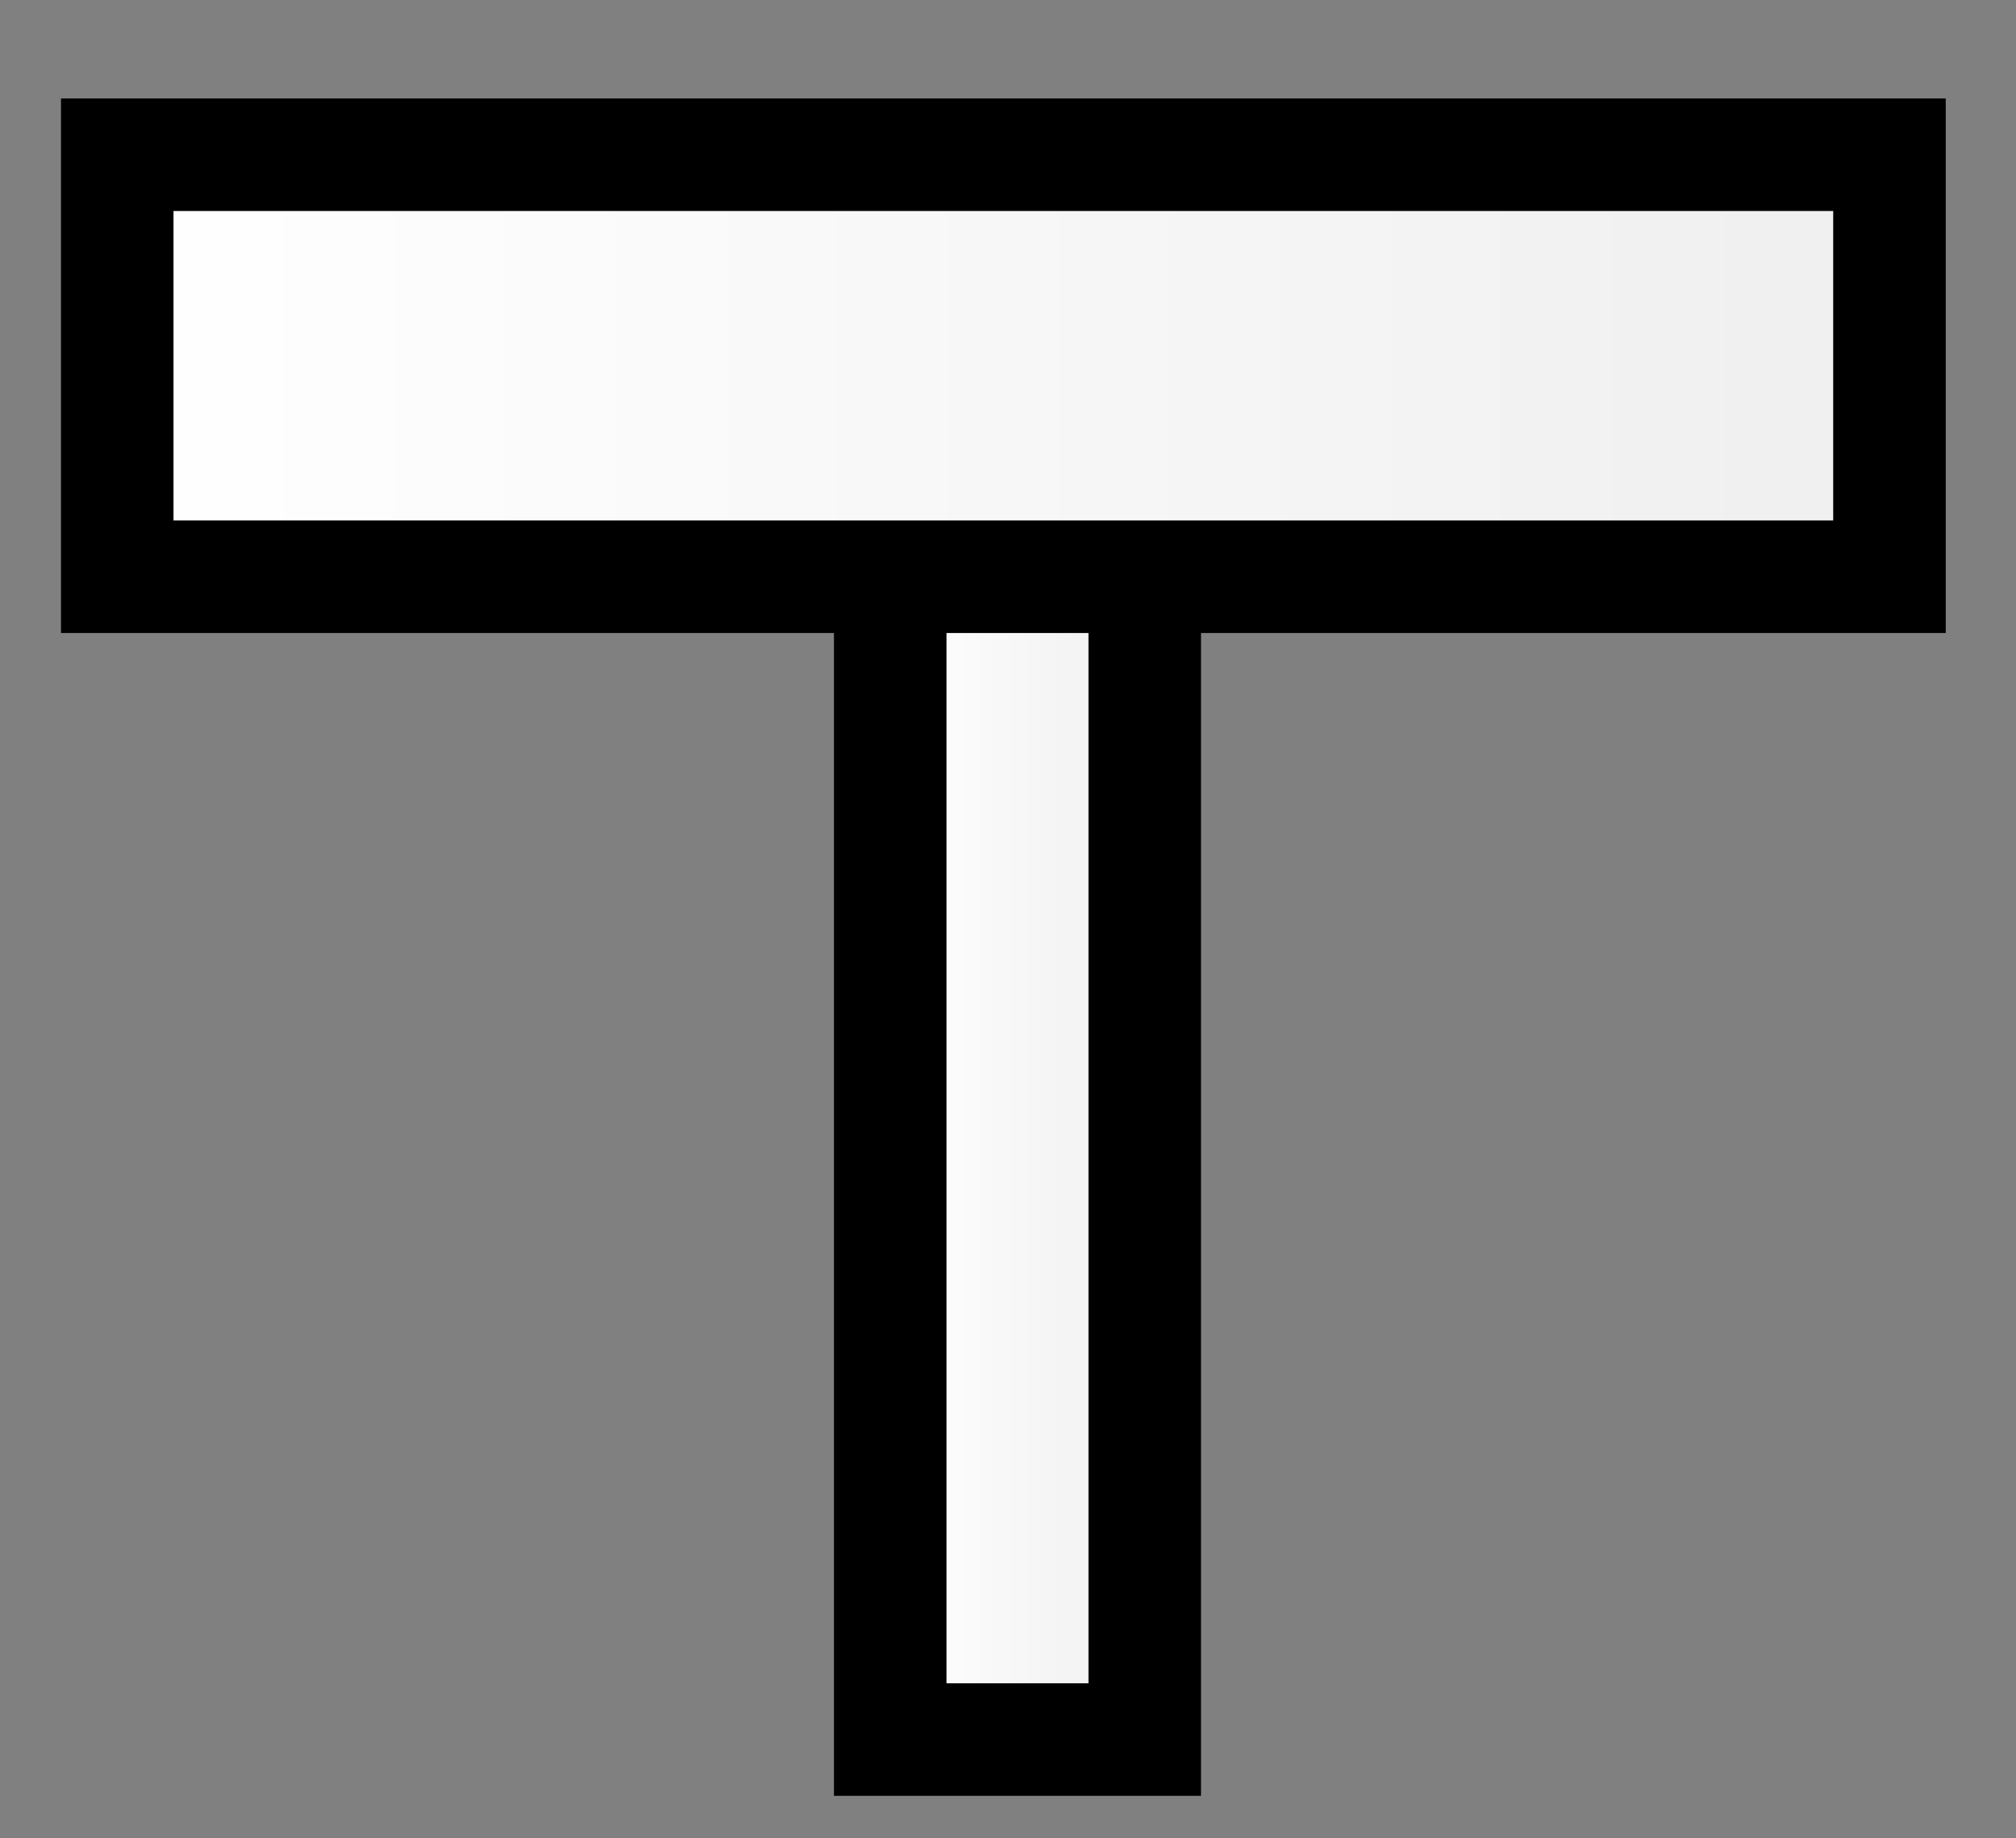 <svg version="1.1" xmlns="http://www.w3.org/2000/svg" xmlns:xlink="http://www.w3.org/1999/xlink" width="35.833" height="32.667" viewBox="0,0,35.833,32.667"><rect x="0" y="0" width="35.833" height="32.667" fill="#808080" stroke="none"/><defs><linearGradient x1="237.906" y1="180.917" x2="242.43" y2="180.917" gradientUnits="userSpaceOnUse" id="color-1"><stop offset="0" stop-color="#ffffff"/><stop offset="1" stop-color="#efefef"/></linearGradient><linearGradient x1="224.167" y1="169.667" x2="255.667" y2="169.667" gradientUnits="userSpaceOnUse" id="color-2"><stop offset="0" stop-color="#ffffff"/><stop offset="1" stop-color="#efefef"/></linearGradient></defs><g transform="translate(-222.083,-163.167)"><g data-paper-data="{&quot;isPaintingLayer&quot;:true}" fill-rule="nonzero" stroke-linecap="butt" stroke-linejoin="miter" stroke-miterlimit="10" stroke-dasharray="" stroke-dashoffset="0" style="mix-blend-mode: normal"><path d="M242.43,167.75v26.333h-4.524v-26.333z" data-paper-data="{&quot;index&quot;:null}" fill="url(#color-1)" stroke="#000000" stroke-width="2"/><path d="M224.167,173.417v-7.5h31.5v7.5z" fill="url(#color-2)" stroke="#000000" stroke-width="2"/><path d="M222.083,195.833v-32.667h35.833v32.667z" fill="none" stroke="none" stroke-width="0"/></g></g></svg>